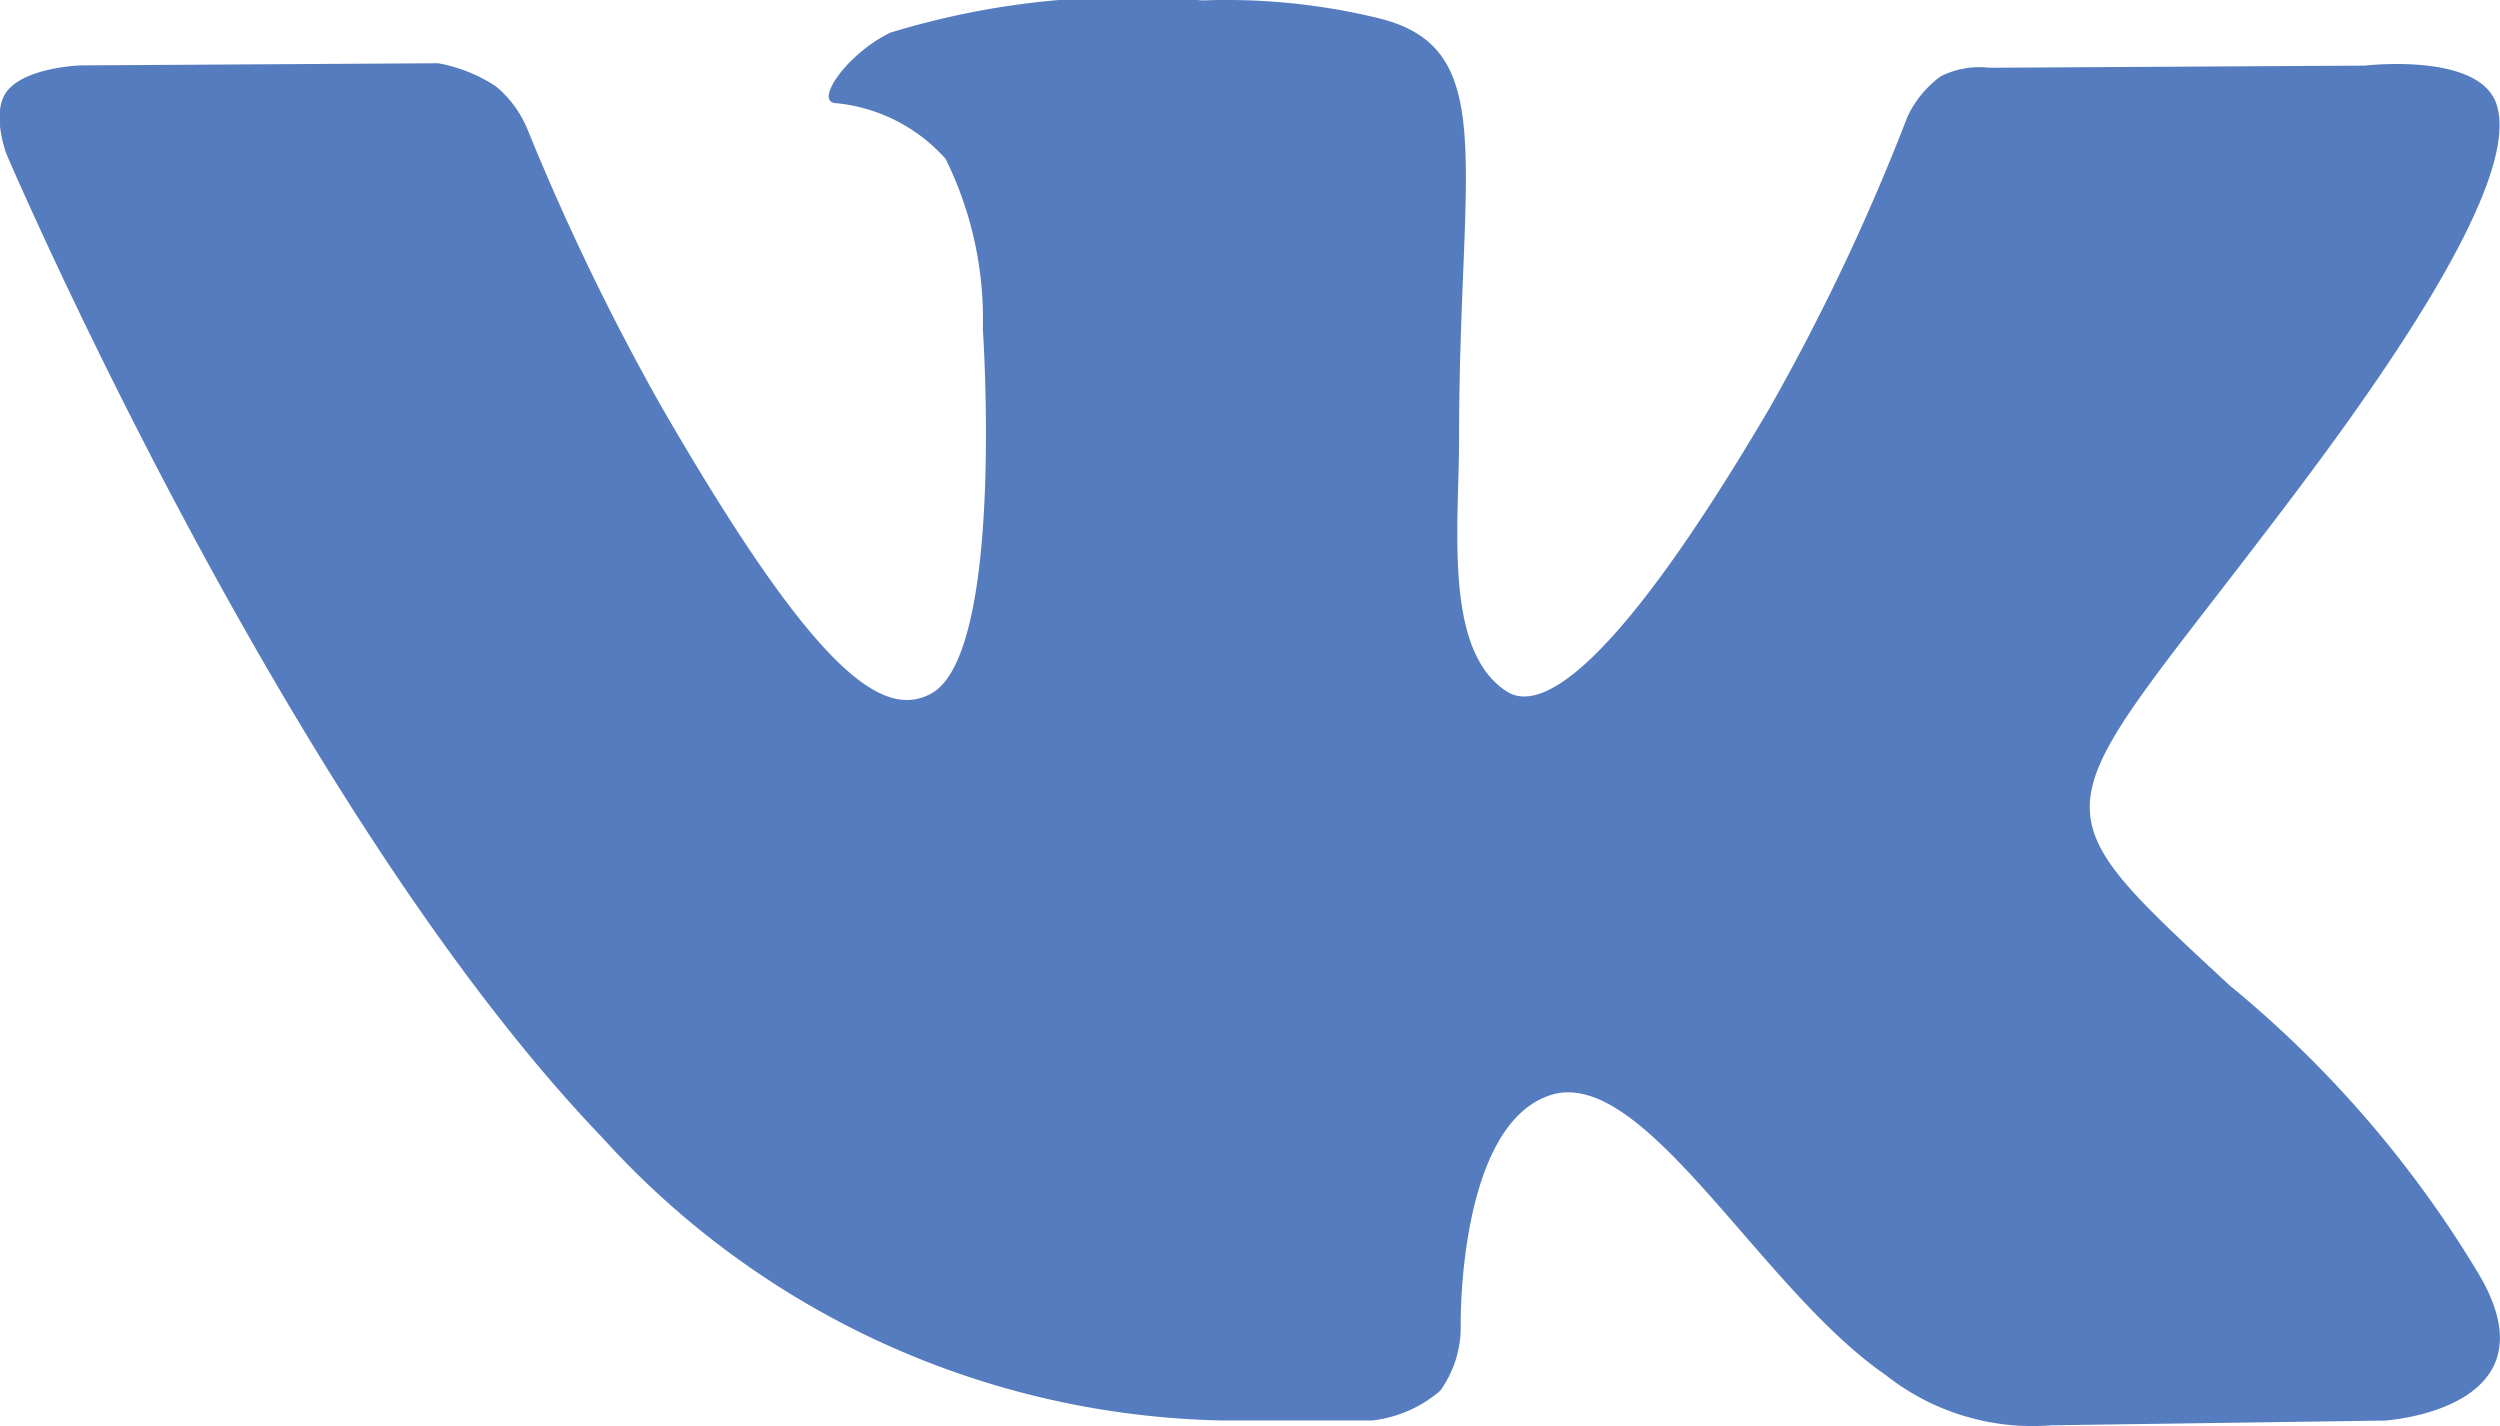 <svg xmlns="http://www.w3.org/2000/svg" width="23.244" height="13.263" viewBox="0 0 23.244 13.263">
  <g id="vk" transform="translate(0 -109.924)">
    <g id="Group_6819" data-name="Group 6819" transform="translate(0 109.924)">
      <path id="Path_44460" data-name="Path 44460" d="M23.037,121.754a10.363,10.363,0,0,0-2.309-2.67c-1.947-1.807-1.685-1.514.66-4.639,1.428-1.9,2-3.066,1.82-3.562-.17-.474-1.22-.349-1.22-.349l-3.493.02a.8.8,0,0,0-.452.08.984.984,0,0,0-.308.375,20.233,20.233,0,0,1-1.292,2.726c-1.556,2.643-2.179,2.782-2.434,2.618-.591-.382-.443-1.537-.443-2.357,0-2.561.388-3.629-.757-3.905a6,6,0,0,0-1.632-.163,7.545,7.545,0,0,0-2.9.3c-.4.195-.7.629-.517.654a1.567,1.567,0,0,1,1.032.519,3.365,3.365,0,0,1,.346,1.582s.206,3.015-.481,3.39c-.472.257-1.119-.267-2.506-2.666A22.36,22.36,0,0,1,4.9,111.116a1.032,1.032,0,0,0-.288-.388,1.448,1.448,0,0,0-.538-.216l-3.321.02s-.5.015-.681.231c-.163.193-.013.591-.013.591s2.6,6.083,5.544,9.15a7.978,7.978,0,0,0,5.766,2.627h1.389a1.171,1.171,0,0,0,.633-.277,1.012,1.012,0,0,0,.19-.61s-.028-1.864.838-2.139,1.948,1.8,3.109,2.6a2.2,2.2,0,0,0,1.544.471l3.1-.044S23.807,123.031,23.037,121.754Z" transform="translate(0 -109.924)" fill="#557cbe"/>
    </g>
  </g>
</svg>
